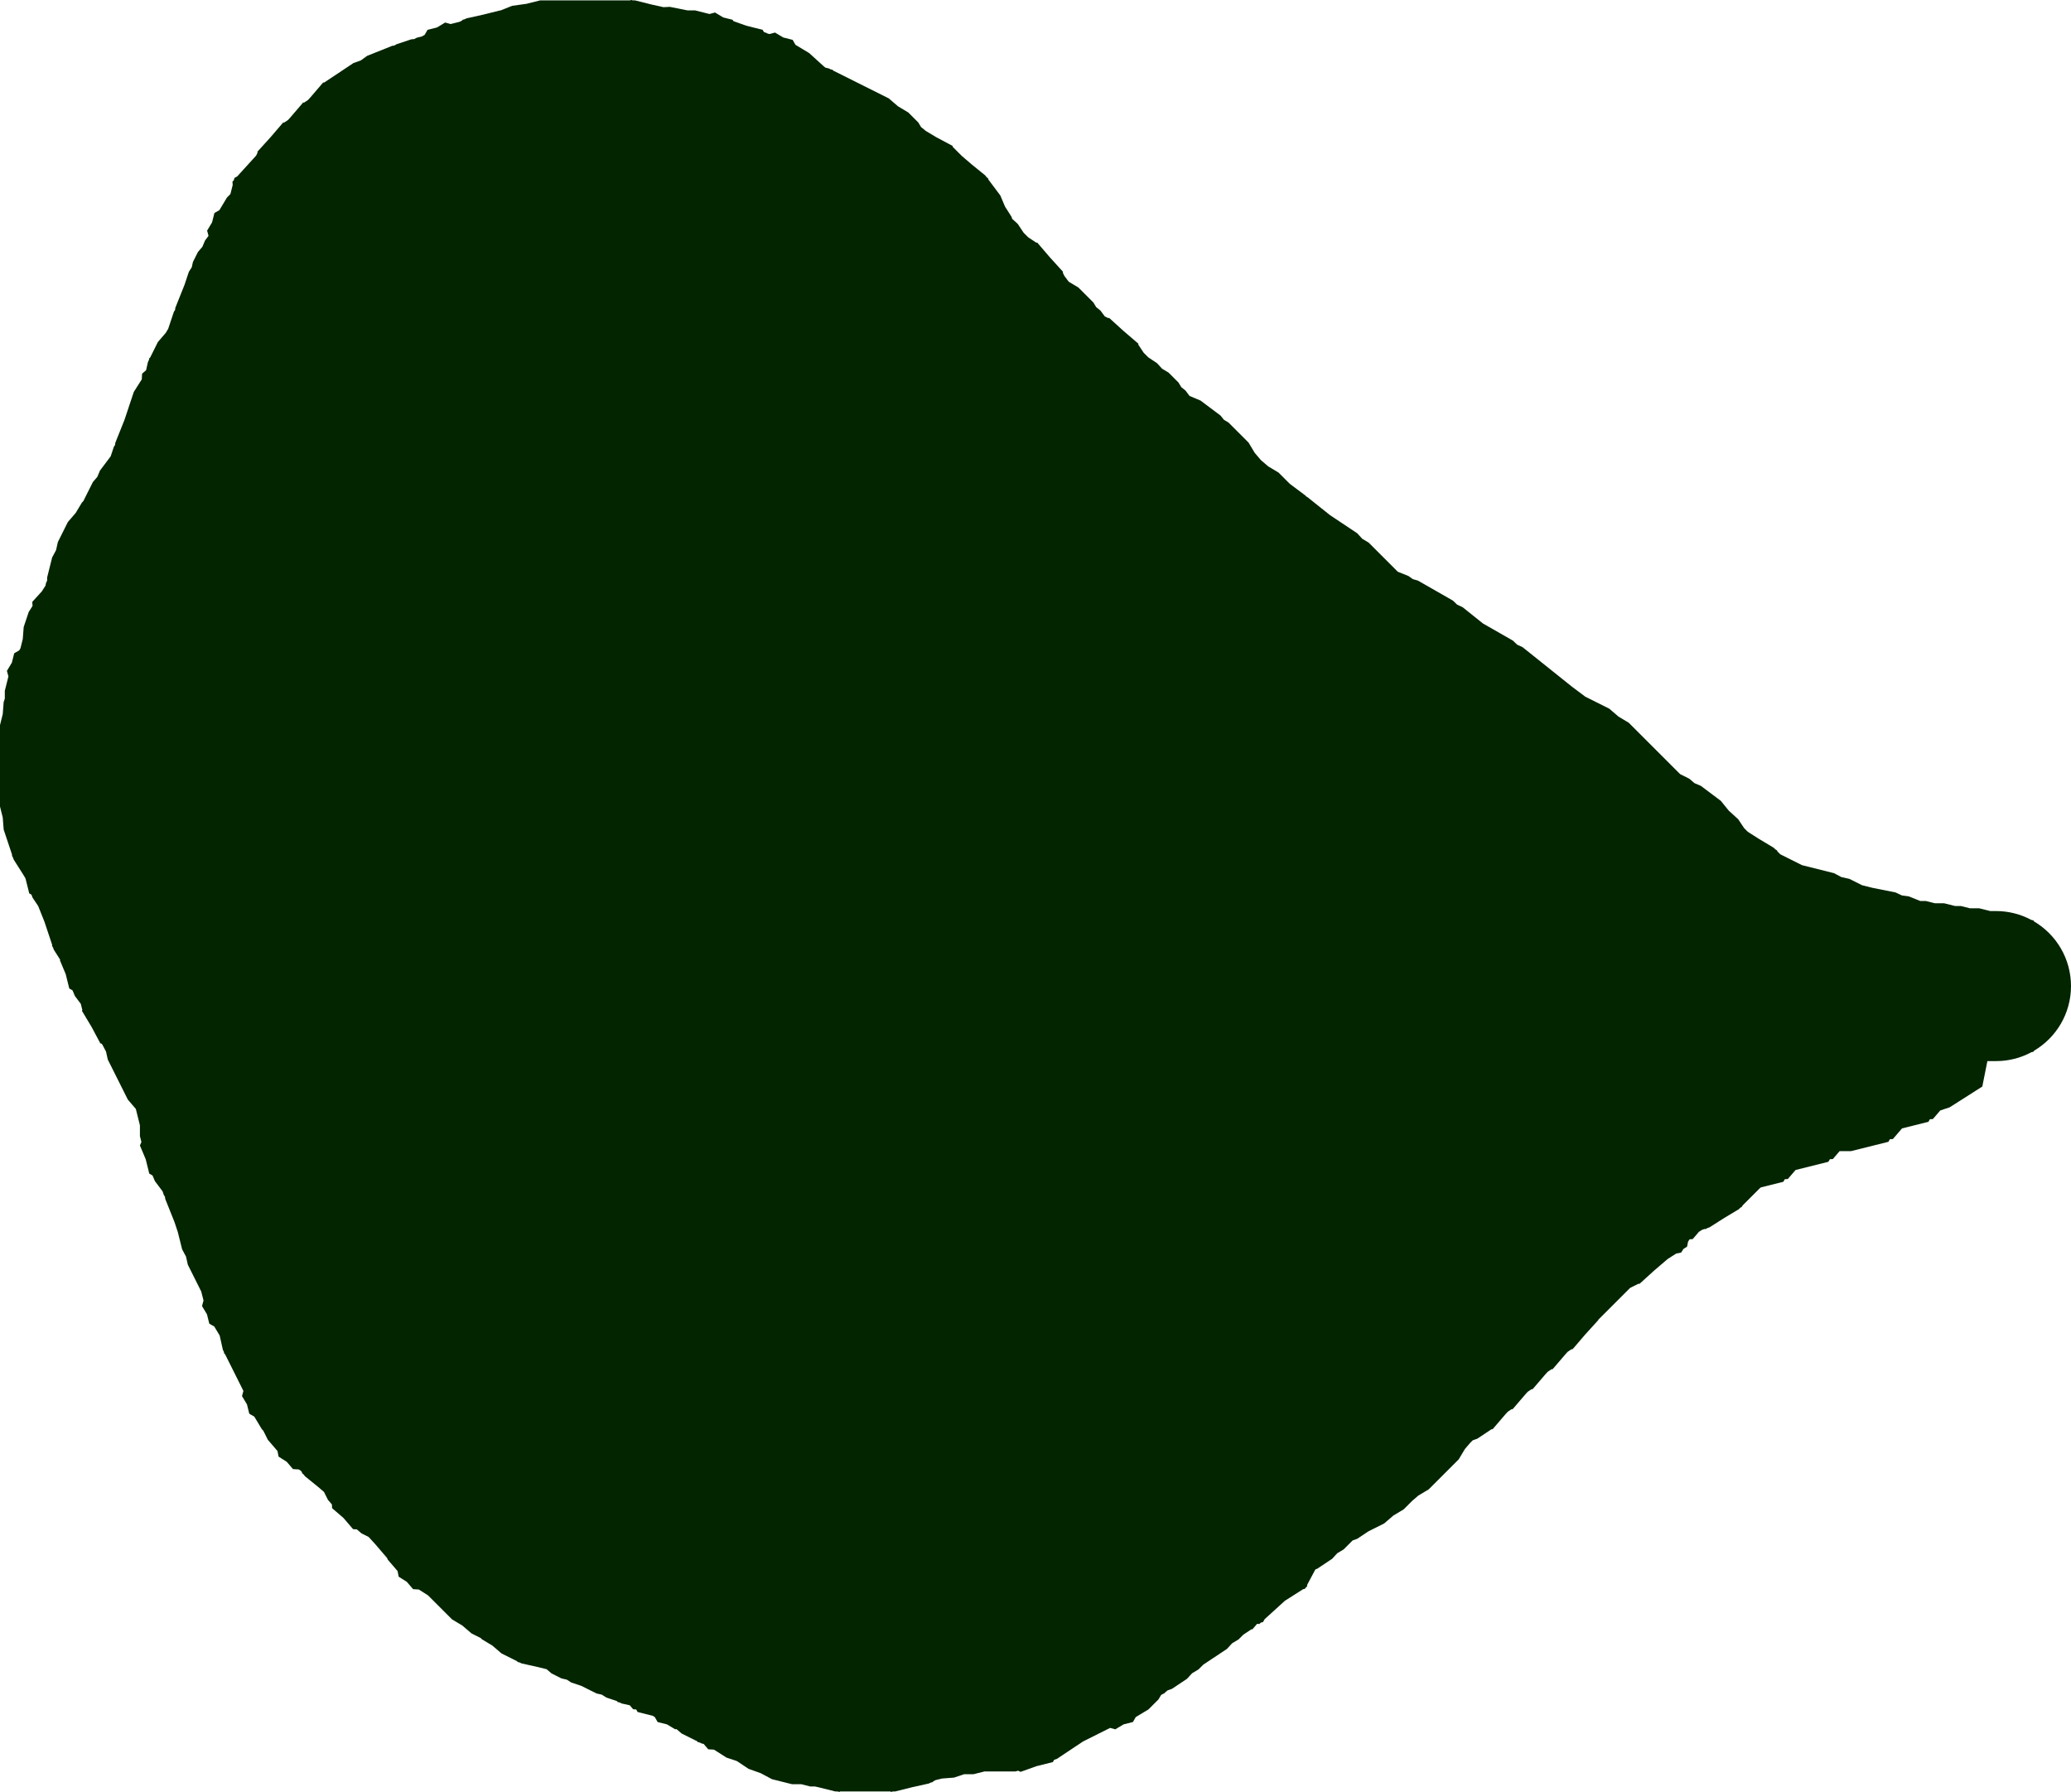 <svg version="1.1" xmlns="http://www.w3.org/2000/svg" xmlns:xlink="http://www.w3.org/1999/xlink" width="69" height="59.698" viewBox="0,0,69,59.698"><g transform="translate(-201.925,-145.418)"><g data-paper-data="{&quot;isPaintingLayer&quot;:true}" fill="#032500" fill-rule="nonzero" stroke="none" stroke-width="0.25" stroke-linecap="butt" stroke-linejoin="miter" stroke-miterlimit="10" stroke-dasharray="" stroke-dashoffset="0" style="mix-blend-mode: normal"><path d="M270.925,178.267c0,0.918 -0.494,1.72 -1.231,2.155l-0.019,0.033l-0.072,0.018c-0.351,0.188 -0.752,0.295 -1.178,0.295h-0.286l-0.169,0.847l-1.087,0.692l-0.314,0.105l-0.246,0.287l-0.099,0.005l-0.049,0.086l-0.881,0.22l-0.304,0.355l-0.099,0.005l-0.049,0.086l-1.25,0.312h-0.377l-0.225,0.263l-0.099,0.005l-0.049,0.086l-1.094,0.273l-0.259,0.302l-0.099,0.005l-0.049,0.086l-0.736,0.184l-0.033,0.016l-0.598,0.598l-0.006,0.028l-0.061,0.039l-0.049,0.049l-0.493,0.296l-0.485,0.308l-0.066,0.022l-0.062,0.037l-0.027,-0.007l-0.095,0.032l-0.101,0.064l-0.209,0.244l-0.103,0.006l-0.051,0.08l-0.033,0.165l-0.121,0.077l-0.077,0.121l-0.165,0.033l-0.283,0.18l-0.46,0.394l-0.479,0.435l-0.038,-0.003l-0.274,0.137l-1.061,1.061l0.001,0.011l-0.435,0.479l-0.421,0.491l-0.038,0.002l-0.126,0.084l-0.081,0.089l-0.421,0.491l-0.038,0.002l-0.126,0.084l-0.081,0.089l-0.421,0.491l-0.038,0.002l-0.126,0.084l-0.081,0.089l-0.421,0.491l-0.038,0.002l-0.126,0.084l-0.081,0.089l-0.421,0.491l-0.038,0.002l-0.473,0.315l-0.149,0.053l-0.017,0.014l-0.074,0.074l-0.173,0.202l-0.207,0.345l-1,1l-0.345,0.207l-0.202,0.173l-0.287,0.287l-0.345,0.207l-0.305,0.262l-0.527,0.264l-0.37,0.247l-0.149,0.053l-0.017,0.014l-0.287,0.287l-0.214,0.128l-0.168,0.184l-0.5,0.333l-0.059,0.021l-0.269,0.504l-0.015,0.075l-0.038,0.024l-0.021,0.039l-0.073,0.021l-0.602,0.383l-0.673,0.612l-0.055,0.096l-0.07,0.017l-0.053,0.048l-0.074,-0.005l-0.155,0.181l-0.038,0.002l-0.267,0.178l-0.158,0.158l-0.214,0.128l-0.168,0.184l-0.794,0.529l-0.158,0.158l-0.214,0.128l-0.168,0.184l-0.5,0.333l-0.149,0.053l-0.12,0.103l-0.092,0.046l-0.091,0.152l-0.333,0.333l-0.423,0.254l-0.095,0.166l-0.312,0.078l-0.275,0.165l-0.173,-0.047l-0.899,0.45l-0.871,0.58l-0.095,0.034l-0.042,0.074l-0.546,0.137l-0.53,0.189l-0.076,-0.038l-0.098,0.024h-1.026l-0.368,0.092h-0.308l-0.009,0.002l-0.332,0.111l-0.401,0.031l-0.21,0.052l-0.083,0.042l-0.014,0.024l-0.07,0.017l-0.062,0.031l-0.561,0.125l-0.557,0.139h-0.07l-0.07,0.016l-0.023,-0.016h-1.674l-0.023,0.016l-0.07,-0.016h-0.07l-0.557,-0.139l-0.123,-0.027h-0.153l-0.299,-0.075h-0.308l-0.667,-0.167l-0.378,-0.201l-0.403,-0.144l-0.37,-0.247l-0.035,-0.018l-0.331,-0.11l-0.416,-0.265l-0.191,-0.011l-0.153,-0.179l-0.067,-0.015l-0.062,-0.031l-0.07,-0.017l-0.014,-0.024l-0.521,-0.26l-0.174,-0.149l-0.038,0.01l-0.275,-0.165l-0.312,-0.078l-0.095,-0.166l-0.07,-0.042l-0.502,-0.126l-0.049,-0.086l-0.099,-0.005l-0.114,-0.133l-0.273,-0.061l-0.062,-0.031l-0.07,-0.017l-0.014,-0.024l-0.029,-0.014l-0.331,-0.11l-0.152,-0.097l-0.176,-0.039l-0.508,-0.254l-0.331,-0.11l-0.152,-0.097l-0.052,-0.012l-0.002,0l-0.002,-0.001l-0.119,-0.027l-0.333,-0.167l-0.163,-0.14l-0.276,-0.069l-0.561,-0.125l-0.062,-0.031l-0.07,-0.017l-0.014,-0.024l-0.521,-0.26l-0.305,-0.262l-0.345,-0.207l-0.046,-0.046l-0.304,-0.152l-0.305,-0.262l-0.345,-0.207l-0.799,-0.799l-0.306,-0.195l-0.191,-0.011l-0.209,-0.244l-0.271,-0.172l-0.037,-0.187l-0.321,-0.374l-0.033,-0.067l-0.382,-0.446l-0.227,-0.249l-0.239,-0.12l-0.155,-0.133l-0.125,-0.007l-0.323,-0.376l-0.376,-0.323l-0.007,-0.125l-0.133,-0.155l-0.131,-0.262l-0.187,-0.16l-0.446,-0.362l-0.042,-0.056l-0.055,-0.047l-0.002,-0.028l-0.038,-0.051l-0.071,-0.045l-0.191,-0.011l-0.209,-0.244l-0.271,-0.172l-0.037,-0.187l-0.321,-0.374l-0.152,-0.304l-0.046,-0.046l-0.254,-0.423l-0.166,-0.095l-0.078,-0.312l-0.165,-0.275l0.047,-0.173l-0.613,-1.226l-0.024,-0.014l-0.017,-0.07l-0.031,-0.062l-0.105,-0.472l-0.18,-0.301l-0.166,-0.095l-0.078,-0.312l-0.165,-0.275l0.05,-0.184l-0.075,-0.298l-0.448,-0.896l-0.06,-0.269l-0.13,-0.243l-0.143,-0.574l-0.113,-0.339l-0.306,-0.765l-0.01,-0.074l-0.04,-0.063l-0.038,-0.115l-0.257,-0.342l-0.079,-0.188l-0.108,-0.062l-0.12,-0.481l-0.192,-0.457l0.05,-0.114l-0.05,-0.198v-0.359l-0.135,-0.542l-0.006,-0.01l-0.262,-0.305l-0.667,-1.333l-0.06,-0.269l-0.125,-0.235l-0.013,-0.013l-0.007,-0.012l-0.044,-0.012l-0.292,-0.548l-0.319,-0.532l0.012,-0.044l-0.007,-0.013l-0.044,-0.177l-0.197,-0.263l-0.079,-0.188l-0.108,-0.062l-0.12,-0.481l-0.192,-0.457l0.009,-0.02l-0.214,-0.336l-0.022,-0.066l-0.037,-0.062l0.007,-0.027l-0.259,-0.776l-0.209,-0.523l-0.189,-0.283l-0.034,-0.095l-0.074,-0.042l-0.126,-0.502l-0.084,-0.139l-0.308,-0.485l-0.022,-0.066l-0.037,-0.062l0.007,-0.027l-0.282,-0.845l-0.031,-0.401l-0.097,-0.39v-2.667l0.097,-0.39l0.031,-0.401l0.038,-0.115v-0.261l0.12,-0.478l-0.05,-0.184l0.165,-0.275l0.078,-0.312l0.166,-0.095l0.042,-0.07l0.077,-0.309l0.031,-0.401l0.167,-0.5l0.128,-0.201l-0.009,-0.136l0.319,-0.351l0.123,-0.193l0.012,-0.074l0.041,-0.093v-0.102l0.167,-0.667l0.13,-0.243l0.06,-0.269l0.333,-0.667l0.262,-0.305l0.207,-0.345l0.046,-0.046l0.319,-0.637l0.148,-0.173l0.088,-0.209l0.357,-0.475l0.105,-0.315l0.04,-0.063l0.01,-0.074l0.306,-0.765l0.31,-0.93l0.265,-0.416l0.011,-0.191l0.133,-0.114l0.061,-0.273l0.031,-0.062l0.017,-0.07l0.024,-0.014l0.26,-0.521l0.262,-0.305l0.081,-0.135l0.189,-0.566l0.04,-0.063l0.01,-0.074l0.306,-0.765l0.143,-0.43l0.097,-0.152l0.039,-0.176l0.167,-0.333l0.148,-0.173l0.088,-0.209l0.117,-0.156l-0.047,-0.174l0.165,-0.275l0.078,-0.312l0.166,-0.095l0.254,-0.423l0.113,-0.113l0.076,-0.302l-0.008,-0.11l0.048,-0.053l0.017,-0.07l0.096,-0.055l0.627,-0.69l0.047,-0.094l-0.003,-0.038l0.435,-0.479l0.421,-0.491l0.038,-0.002l0.126,-0.084l0.081,-0.089l0.421,-0.491l0.038,-0.002l0.126,-0.084l0.081,-0.089l0.421,-0.491l0.038,-0.002l0.973,-0.648l0.246,-0.088l0.212,-0.153l0.833,-0.333l0.074,-0.01l0.063,-0.04l0.5,-0.167l0.098,-0.008l0.086,-0.046l0.174,-0.043l0.088,-0.053l0.095,-0.166l0.312,-0.078l0.275,-0.165l0.184,0.05l0.298,-0.075l0.083,-0.042l0.014,-0.024l0.07,-0.017l0.062,-0.031l0.561,-0.125l0.557,-0.139h0.019l0.386,-0.155l0.469,-0.064l0.459,-0.115h3.004l0.023,-0.016l0.07,0.016h0.07l0.557,0.139l0.387,0.086l0.213,-0.01l0.591,0.118h0.252l0.478,0.12l0.184,-0.05l0.275,0.165l0.312,0.078l0.025,0.044l0.429,0.153l0.546,0.137l0.042,0.074l0.095,0.034l0.024,0.016l0.067,0.017l0.184,-0.05l0.275,0.165l0.312,0.078l0.095,0.166l0.423,0.254l0.015,0.015l0.011,-0.001l0.479,0.435l0.067,0.057l0.113,0.025l0.062,0.031l0.07,0.017l0.014,0.024l1.854,0.927l0.305,0.262l0.345,0.207l0.333,0.333l0.093,0.154l0.14,0.113l0.007,0.009l0.355,0.213l0.548,0.292l0.012,0.044l0.012,0.007l0.287,0.287l0.333,0.285l0.446,0.362l0.042,0.056l0.055,0.047l0.002,0.028l0.402,0.536l0.156,0.37l0.216,0.339l0.022,0.066l0.002,0.004l0.184,0.168l0.196,0.294l0.15,0.15l0.267,0.178l0.038,0.002l0.421,0.491l0.435,0.479l-0.003,0.038l0.051,0.102l0.144,0.192l0.322,0.193l0.5,0.5l0.093,0.154l0.14,0.113l0.146,0.195l0.109,0.055l0.038,-0.003l0.479,0.435l0.491,0.421l0.002,0.038l0.178,0.267l0.15,0.15l0.294,0.196l0.168,0.184l0.214,0.128l0.333,0.333l0.093,0.154l0.14,0.113l0.135,0.179l0.365,0.154l0.667,0.5l0.113,0.14l0.154,0.093l0.667,0.667l0.207,0.345l0.207,0.242l0.242,0.207l0.345,0.207l0.374,0.374l0.525,0.393l0.025,0.031l0.036,0.017l0.749,0.599l0.91,0.606l0.168,0.184l0.214,0.128l0.97,0.97l0.357,0.143l0.143,0.103l0.169,0.048l1.167,0.667l0.142,0.136l0.179,0.082l0.681,0.545l0.997,0.57l0.142,0.136l0.179,0.082l1.636,1.309l0.455,0.341l0.798,0.399l0.305,0.262l0.345,0.207l1.713,1.713l0.304,0.152l0.173,0.148l0.209,0.088l0.667,0.5l0.267,0.329l0.313,0.285l0.196,0.294l0.124,0.124l0.375,0.239l0.493,0.296l0.049,0.049l0.061,0.039l0.006,0.028l0.098,0.098l0.725,0.363l1.067,0.267l0.243,0.13l0.269,0.06l0.421,0.211l0.343,0.086l0.775,0.155l0.209,0.099l0.229,0.031l0.386,0.155h0.185l0.299,0.075h0.308l0.368,0.092h0.192l0.299,0.075h0.308l0.368,0.092h0.192c0.426,0 0.827,0.107 1.178,0.295l0.072,0.018l0.019,0.033c0.737,0.435 1.231,1.237 1.231,2.155z"/></g></g></svg>